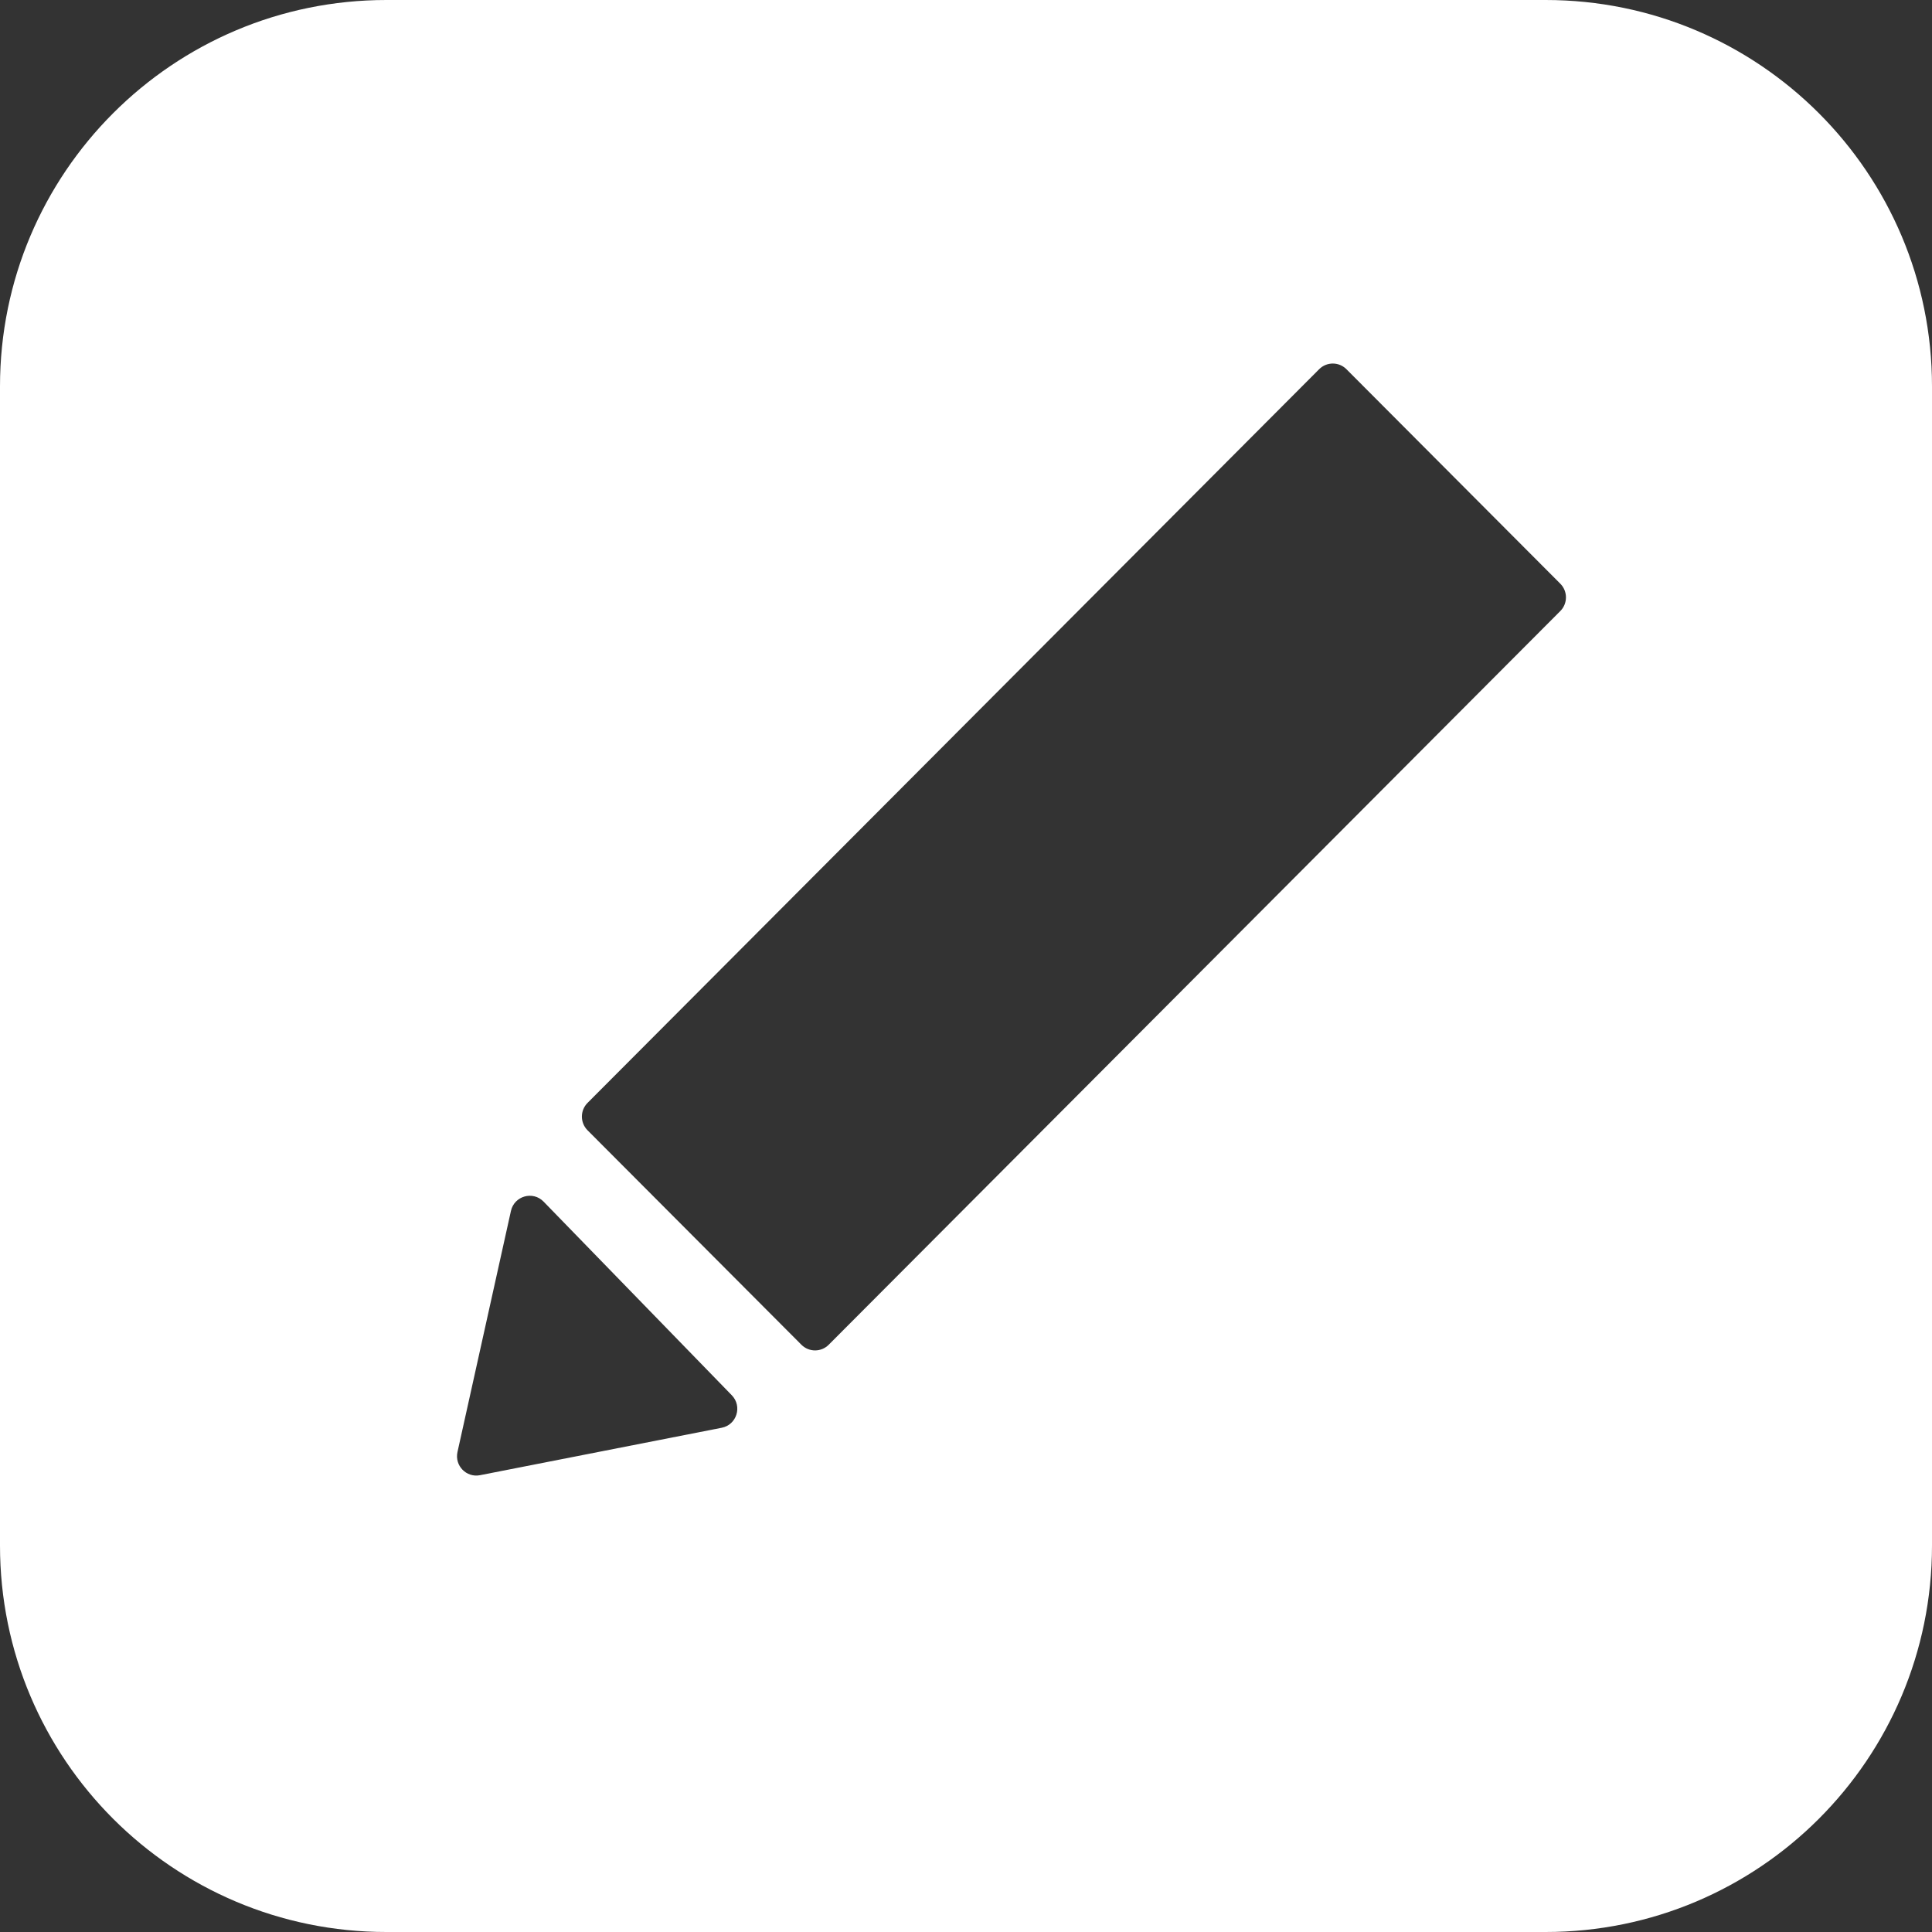 <svg width="100" height="100" viewBox="0 0 100 100" fill="none" xmlns="http://www.w3.org/2000/svg">
<rect x="0" y="0" width="100" height="100" fill="#333333" stroke="none"/>
<path fill-rule="evenodd" clip-rule="evenodd" d="M0 20C0 8.954 8.954 0 20 0H80C91.046 0 100 8.954 100 20V80C100 91.046 91.046 100 80 100H20C8.954 100 0 91.046 0 80V20ZM30.411 58.503C30.021 58.111 30.021 57.477 30.411 57.086L68.279 19.11C68.669 18.719 69.301 18.719 69.691 19.11L80.761 30.212C81.151 30.603 81.151 31.237 80.761 31.628L42.894 69.604C42.504 69.995 41.871 69.995 41.481 69.604L30.411 58.503ZM23.679 75.156C23.523 75.861 24.139 76.495 24.845 76.356L37.355 73.901C38.134 73.749 38.432 72.789 37.878 72.219L28.136 62.196C27.582 61.626 26.618 61.901 26.446 62.678L23.679 75.156Z" fill="white"/>
</svg>

